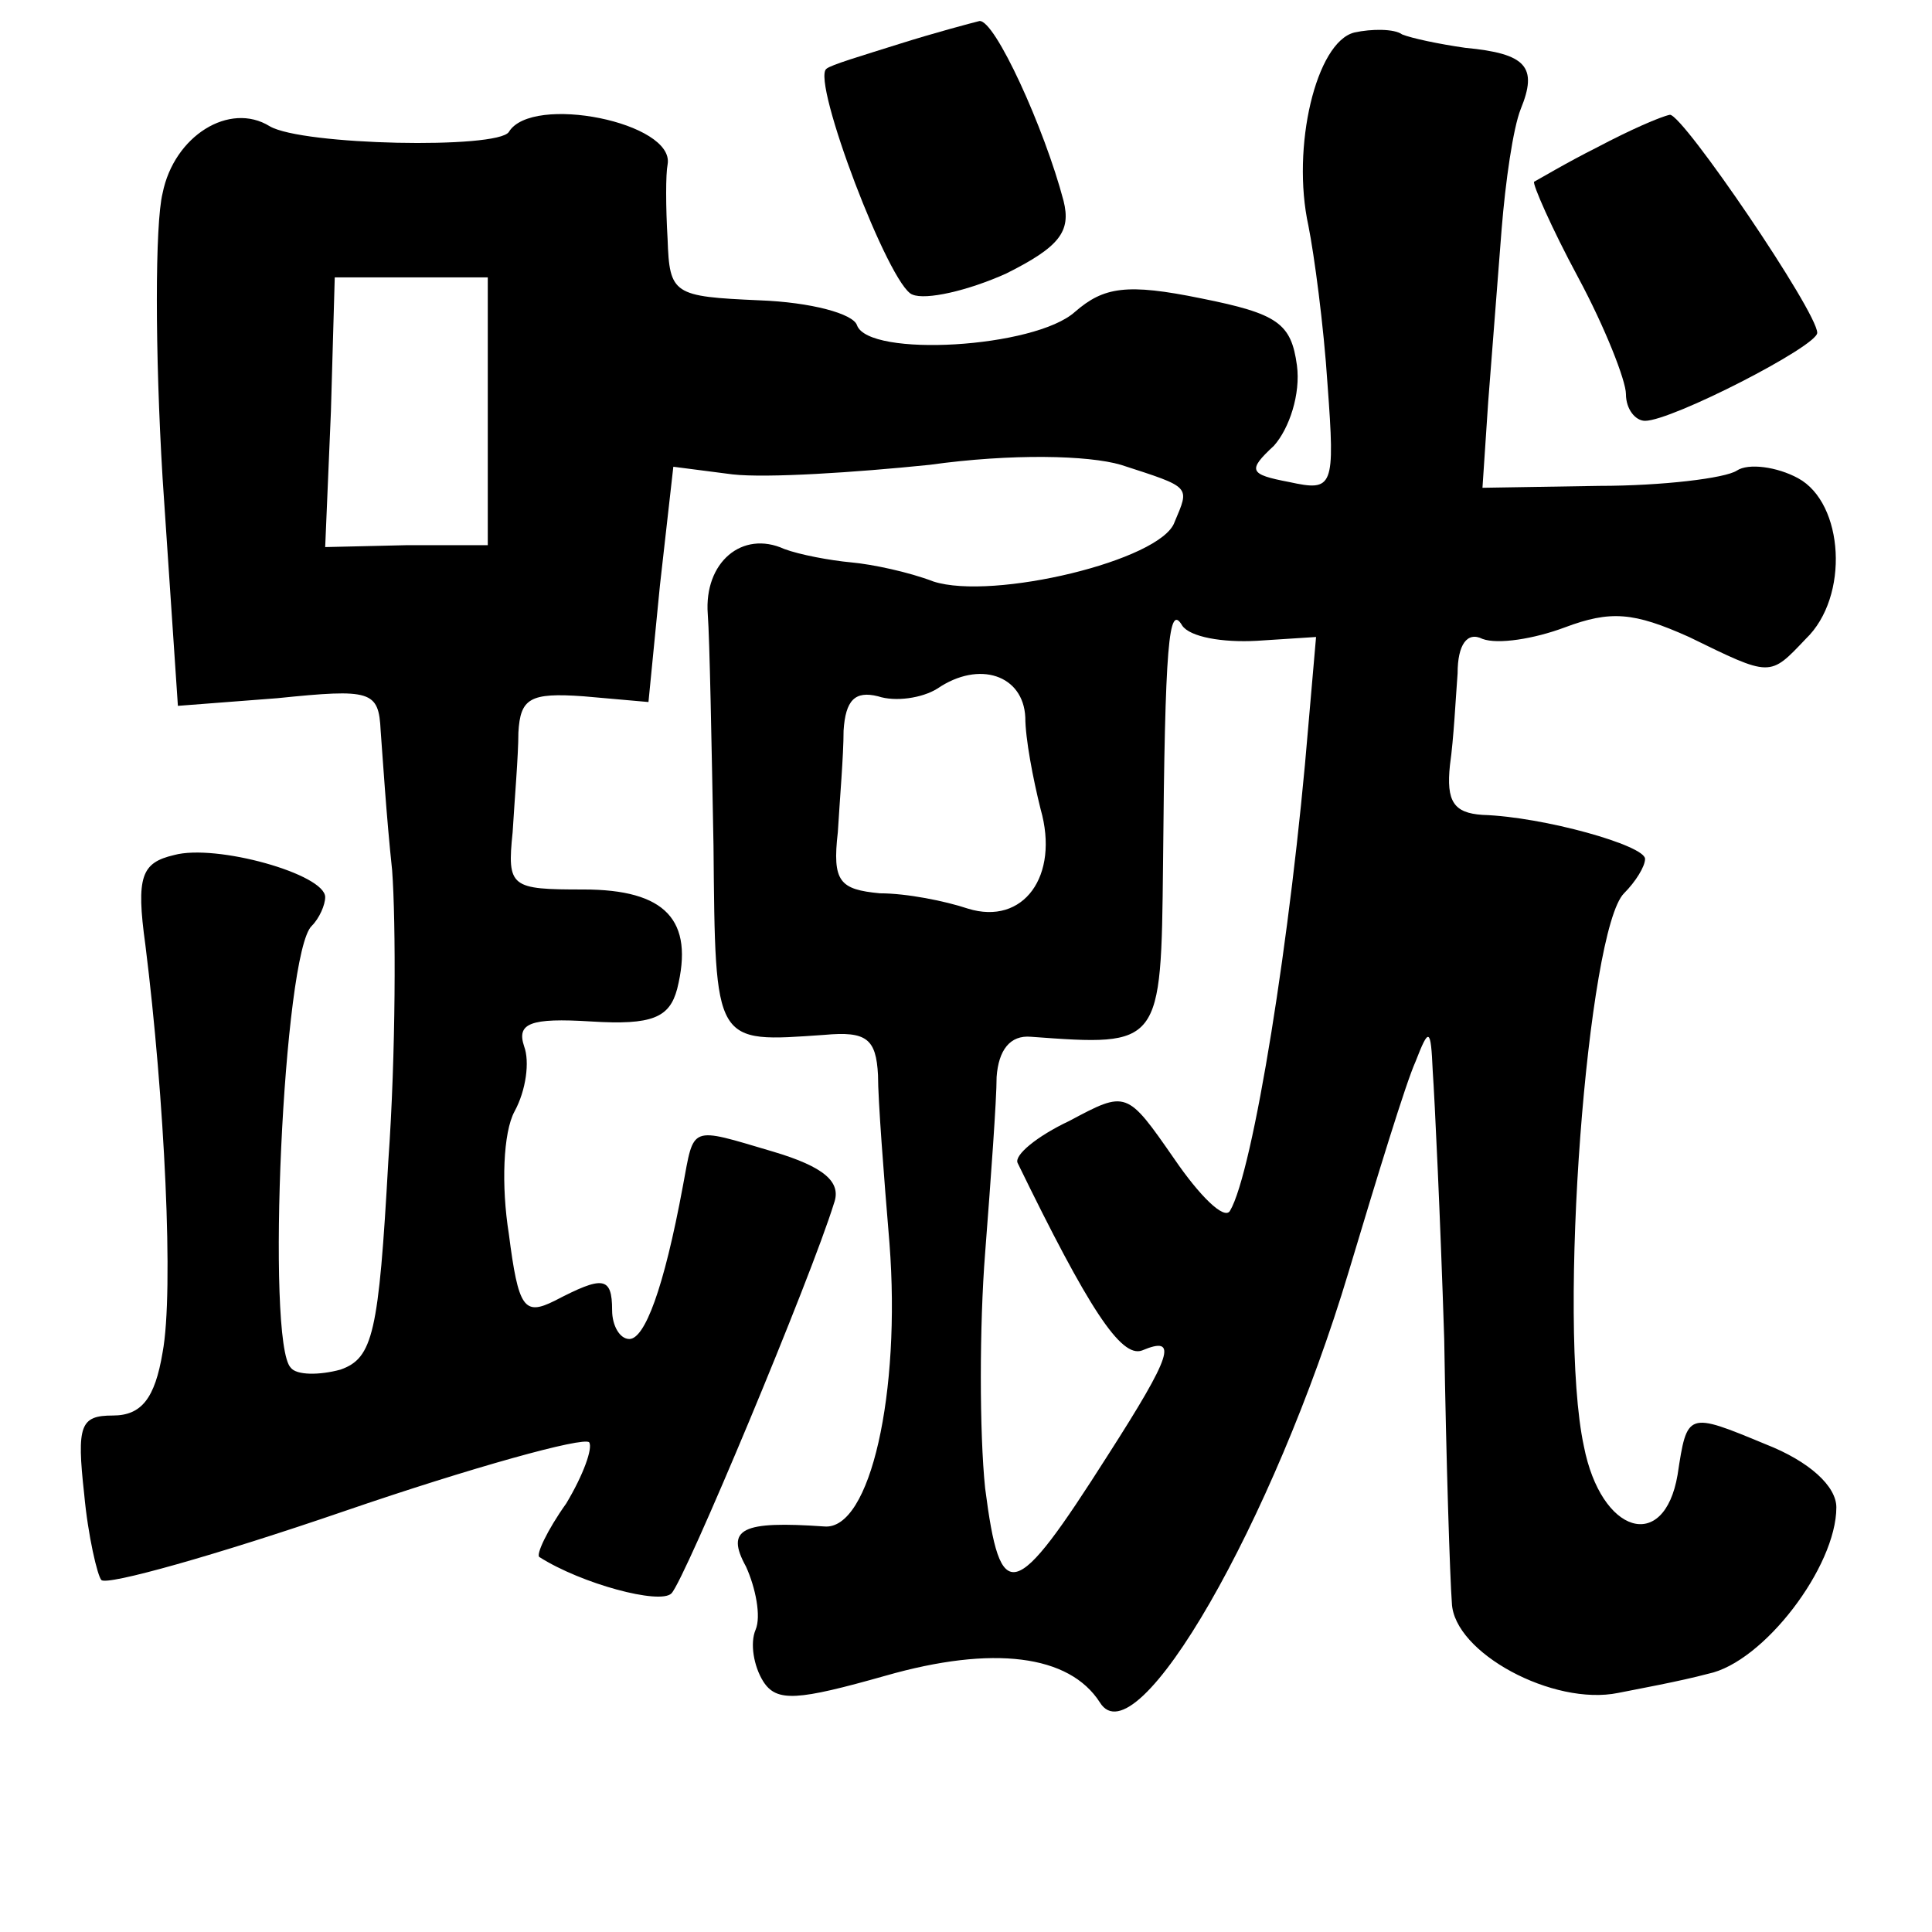 <?xml version="1.0" standalone="no"?>
<!DOCTYPE svg PUBLIC "-//W3C//DTD SVG 20010904//EN"
 "http://www.w3.org/TR/2001/REC-SVG-20010904/DTD/svg10.dtd">
<svg version="1.0" xmlns="http://www.w3.org/2000/svg"
 width="101pt" height="101pt" viewBox="0 0 101 101"
 preserveAspectRatio="xMidYMid meet">
<g transform="translate(0,101) scale(0.1,-0.1)"
fill="#000000" stroke="none">
<path d="M470 987 c-19 -6 -36 -11 -38 -13 -8 -6 33 -114 45 -118 7 -3 29 2
49 11 28 14 34 22 30 38 -10 38 -36 95 -44 94 -4 -1 -23 -6 -42 -12z"/>
<path d="M708 993 c-20 -5 -33 -60 -24 -101 3 -15 8 -52 10 -83 4 -54 3 -56
-20 -51 -21 4 -22 6 -8 19 8 9 14 27 12 42 -3 22 -10 27 -50 35 -39 8 -51 6
-66 -7 -21 -19 -108 -24 -114 -7 -2 6 -24 12 -51 13 -45 2 -47 3 -48 32 -1 17
-1 34 0 39 4 22 -71 37 -83 17 -6 -9 -108 -7 -125 3 -21 13 -50 -5 -56 -35 -4
-16 -4 -83 0 -149 l8 -119 52 4 c49 5 53 4 54 -17 1 -13 3 -45 6 -73 2 -27 2
-96 -2 -152 -5 -90 -8 -103 -25 -109 -11 -3 -23 -3 -26 1 -13 13 -4 217 11
231 4 4 7 11 7 15 0 12 -57 28 -79 22 -17 -4 -20 -11 -15 -47 10 -80 15 -181
9 -213 -4 -24 -11 -33 -26 -33 -17 0 -19 -5 -15 -41 2 -22 7 -43 9 -45 3 -3
60 13 127 36 67 23 125 39 128 36 2 -3 -3 -17 -12 -32 -10 -14 -16 -27 -14
-28 22 -14 63 -25 69 -19 7 7 73 165 85 204 4 11 -5 19 -32 27 -44 13 -41 14
-47 -18 -10 -54 -20 -80 -28 -80 -5 0 -9 7 -9 15 0 18 -5 18 -30 5 -16 -8 -19
-4 -24 35 -4 25 -3 53 3 64 6 11 8 26 5 34 -4 12 3 15 35 13 32 -2 41 2 45 17
9 36 -6 52 -49 52 -38 0 -40 1 -37 30 1 17 3 40 3 52 1 18 6 21 34 19 l34 -3
6 61 7 62 31 -4 c18 -2 64 1 103 5 43 6 83 5 100 0 37 -12 36 -11 28 -30 -7
-20 -95 -41 -126 -31 -13 5 -32 9 -43 10 -11 1 -27 4 -35 7 -22 10 -42 -7 -40
-34 1 -13 2 -68 3 -121 1 -105 0 -103 58 -99 22 2 27 -2 28 -21 0 -13 3 -52 6
-88 6 -78 -10 -150 -34 -148 -43 3 -52 -1 -41 -21 5 -11 8 -26 5 -33 -3 -7 -1
-19 4 -27 7 -11 18 -10 64 3 56 16 96 11 112 -14 19 -31 91 95 130 225 15 50
30 99 35 110 7 18 8 18 9 -5 1 -14 4 -77 6 -140 1 -63 3 -125 4 -138 1 -26 53
-54 87 -47 10 2 32 6 47 10 29 6 67 56 67 87 0 11 -14 24 -37 33 -41 17 -41
17 -46 -16 -7 -41 -40 -31 -49 15 -14 65 2 270 21 289 6 6 11 14 11 18 0 7
-53 22 -85 23 -15 1 -19 7 -17 26 2 14 3 35 4 48 0 15 5 22 13 18 8 -3 27 0
43 6 24 9 36 8 65 -5 43 -21 42 -21 61 -1 23 22 20 71 -4 84 -11 6 -26 8 -32
4 -6 -4 -39 -8 -72 -8 l-61 -1 3 45 c2 25 5 65 7 90 2 25 6 53 10 63 9 22 3
29 -29 32 -14 2 -28 5 -33 7 -4 3 -16 3 -25 1z m-453 -198 l0 -70 -42 0 -43
-1 3 71 2 70 40 0 40 0 0 -70z m402 -120 l31 2 -4 -46 c-9 -110 -29 -234 -41
-254 -3 -5 -16 8 -29 27 -25 36 -25 36 -55 20 -17 -8 -29 -18 -27 -22 37 -76
54 -102 65 -98 19 8 16 -2 -18 -55 -49 -77 -56 -79 -64 -17 -3 29 -3 85 0 123
3 39 6 80 6 92 1 14 7 22 18 21 68 -5 68 -5 69 90 1 116 3 137 10 125 4 -6 21
-9 39 -8z m-121 -40 c0 -11 4 -32 8 -48 10 -35 -9 -61 -38 -52 -12 4 -32 8
-46 8 -21 2 -25 6 -22 32 1 17 3 40 3 53 1 16 6 21 18 18 9 -3 23 -1 31 4 22
15 45 7 46 -15z"/>
<path d="M835 933 c-16 -8 -31 -17 -33 -18 -1 -1 9 -24 23 -50 14 -26 25 -54
25 -61 0 -8 5 -14 10 -14 14 0 90 39 90 46 0 11 -70 114 -77 114 -5 -1 -21 -8
-38 -17z"/>
</g>
</svg>
